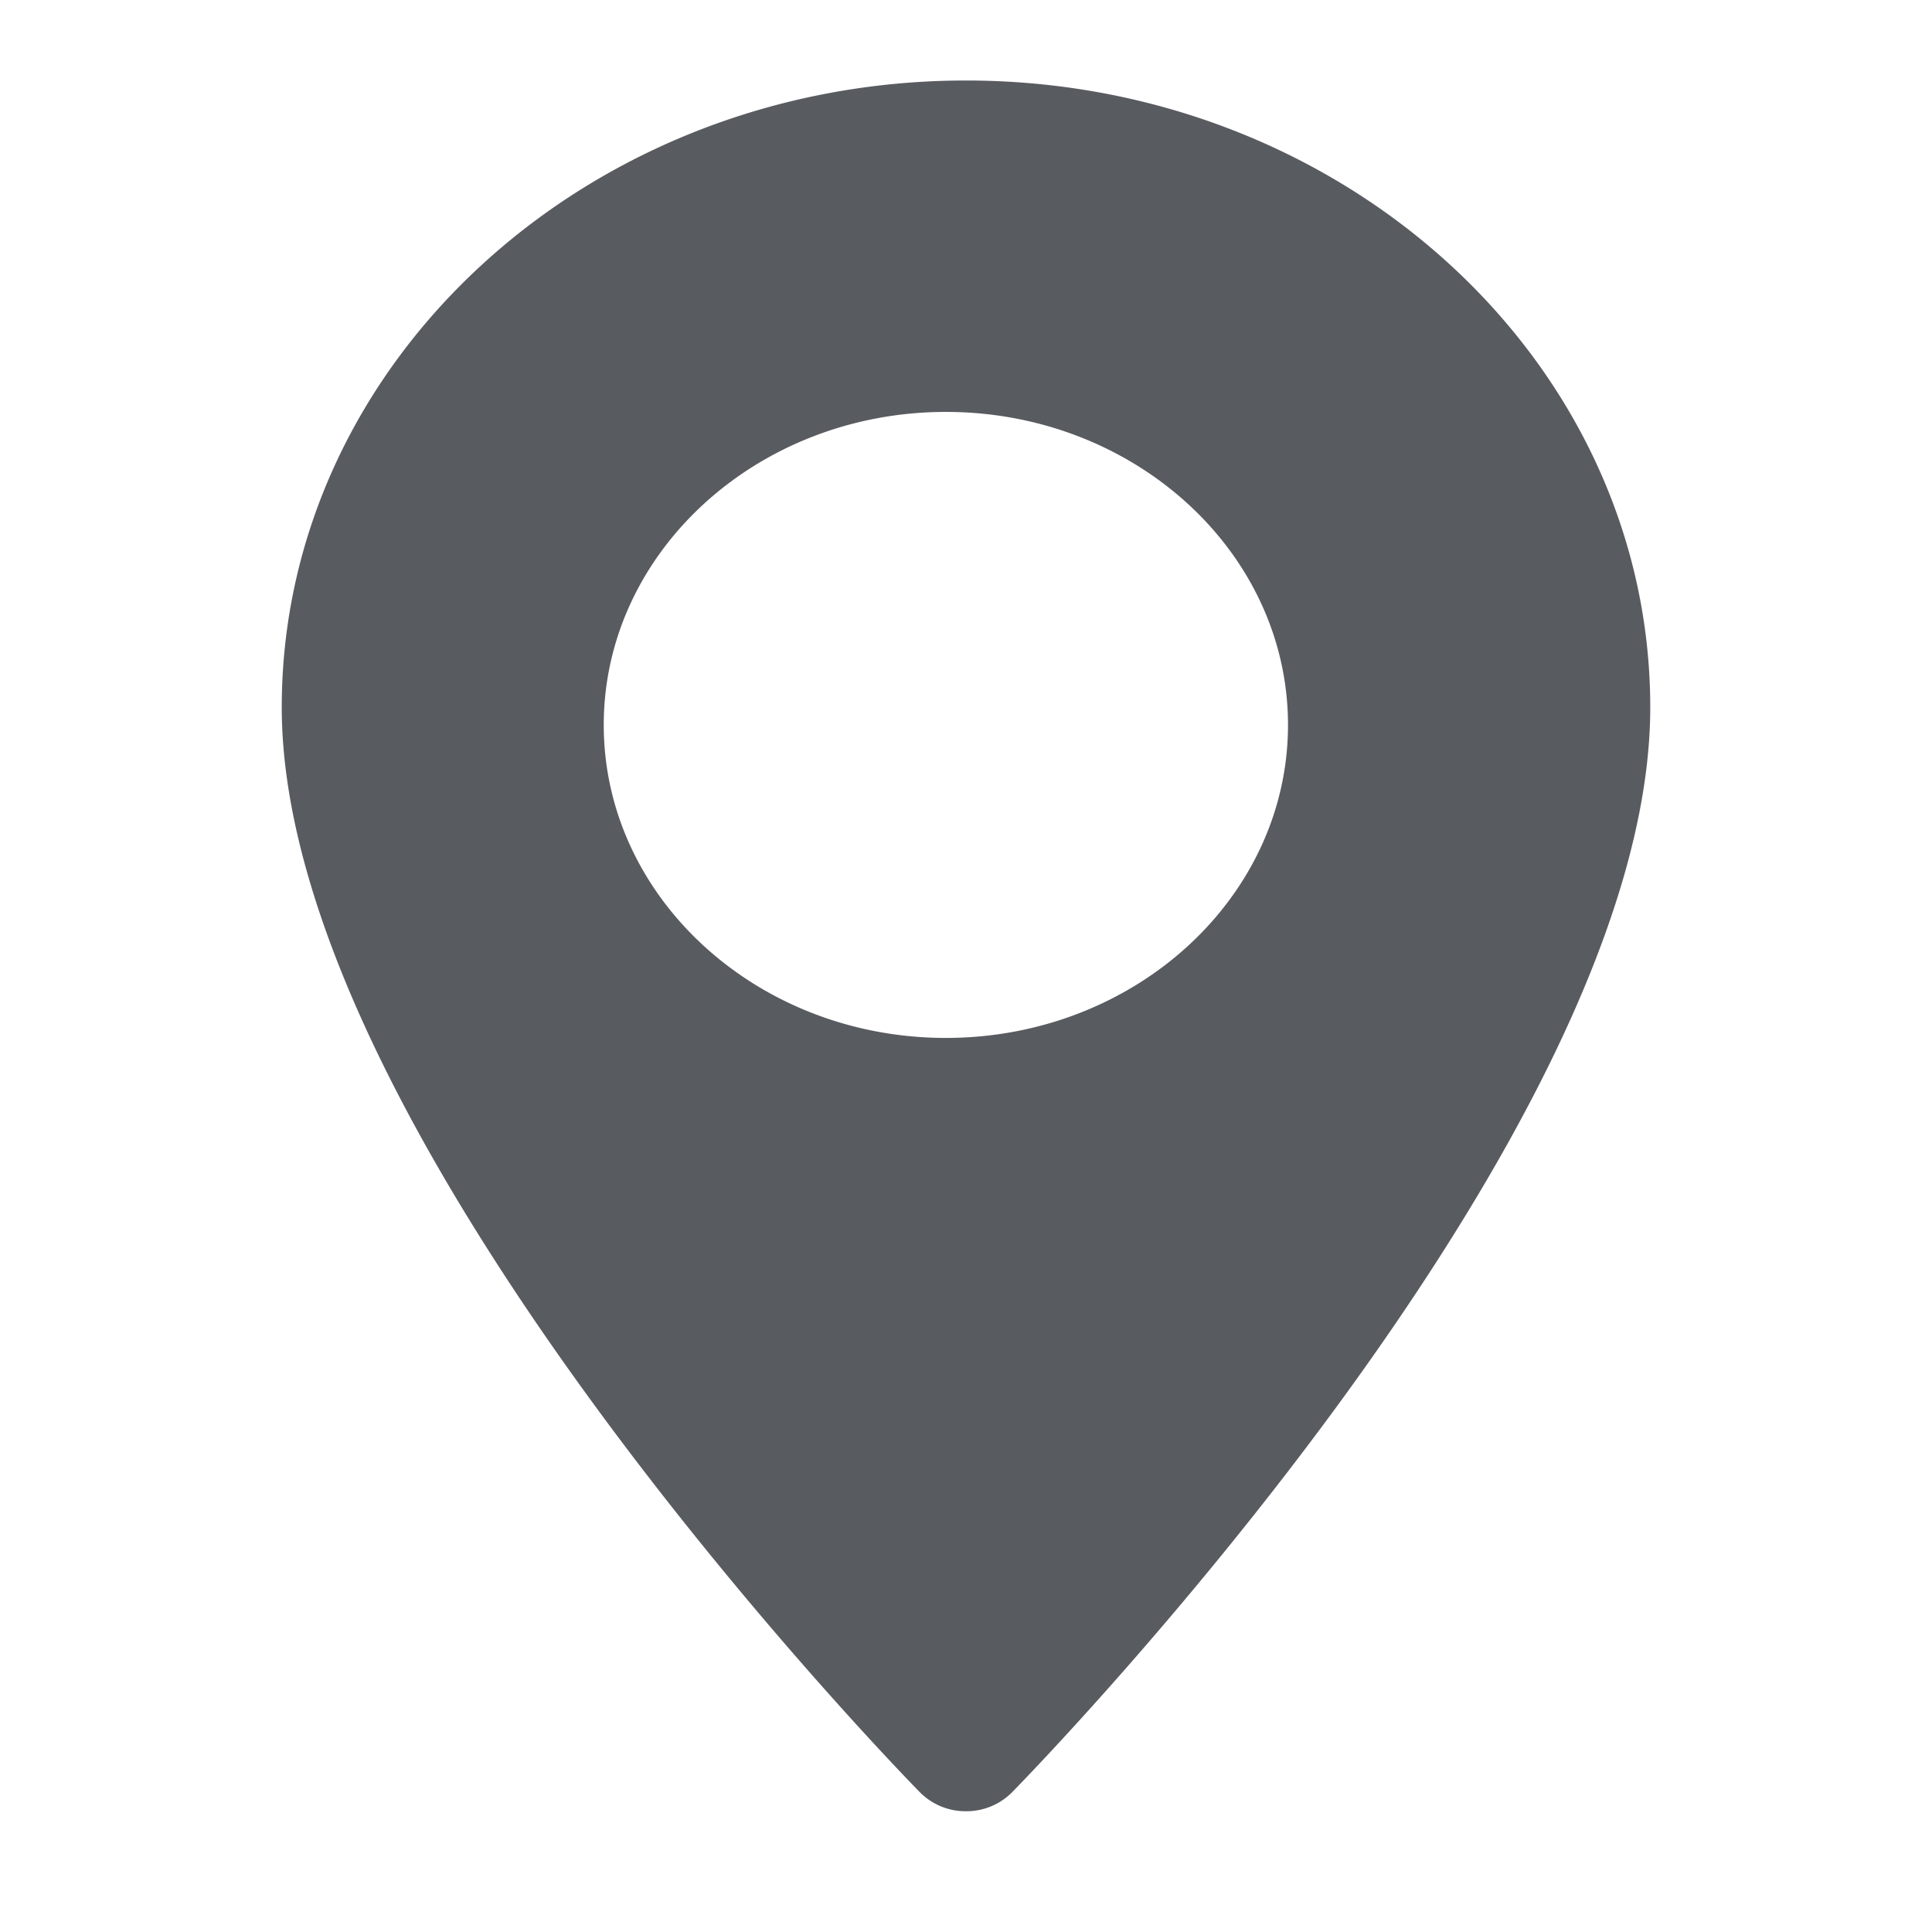 <svg xmlns="http://www.w3.org/2000/svg" width="48" height="48" viewBox="0 0 48 48">
  <g id="icon_6" transform="translate(-300 -695)">
    <g id="maps-and-flags" transform="translate(307 697)">
      <path id="Shape" d="M17,43a1.6,1.6,0,0,1-1.139-.465C15.213,41.874,0,26.221,0,15.573,0,6.986,7.626,0,17,0S34,6.986,34,15.573c0,10.67-15.214,26.3-15.862,26.962A1.6,1.6,0,0,1,17,43ZM16.5,8.234c-4.687,0-8.5,3.489-8.5,7.777s3.813,7.776,8.5,7.776S25,20.3,25,16.011,21.187,8.234,16.5,8.234Z" transform="translate(0 0)" fill="#585b60"/>
    </g>
    <g id="Rectangle_6" data-name="Rectangle 6" transform="translate(300 695)" fill="#fff" stroke="#707070" stroke-width="1" opacity="0">
      <rect width="48" height="48" stroke="none"/>
      <rect x="0.5" y="0.5" width="47" height="47" fill="none"/>
    </g>
  </g>
</svg>
